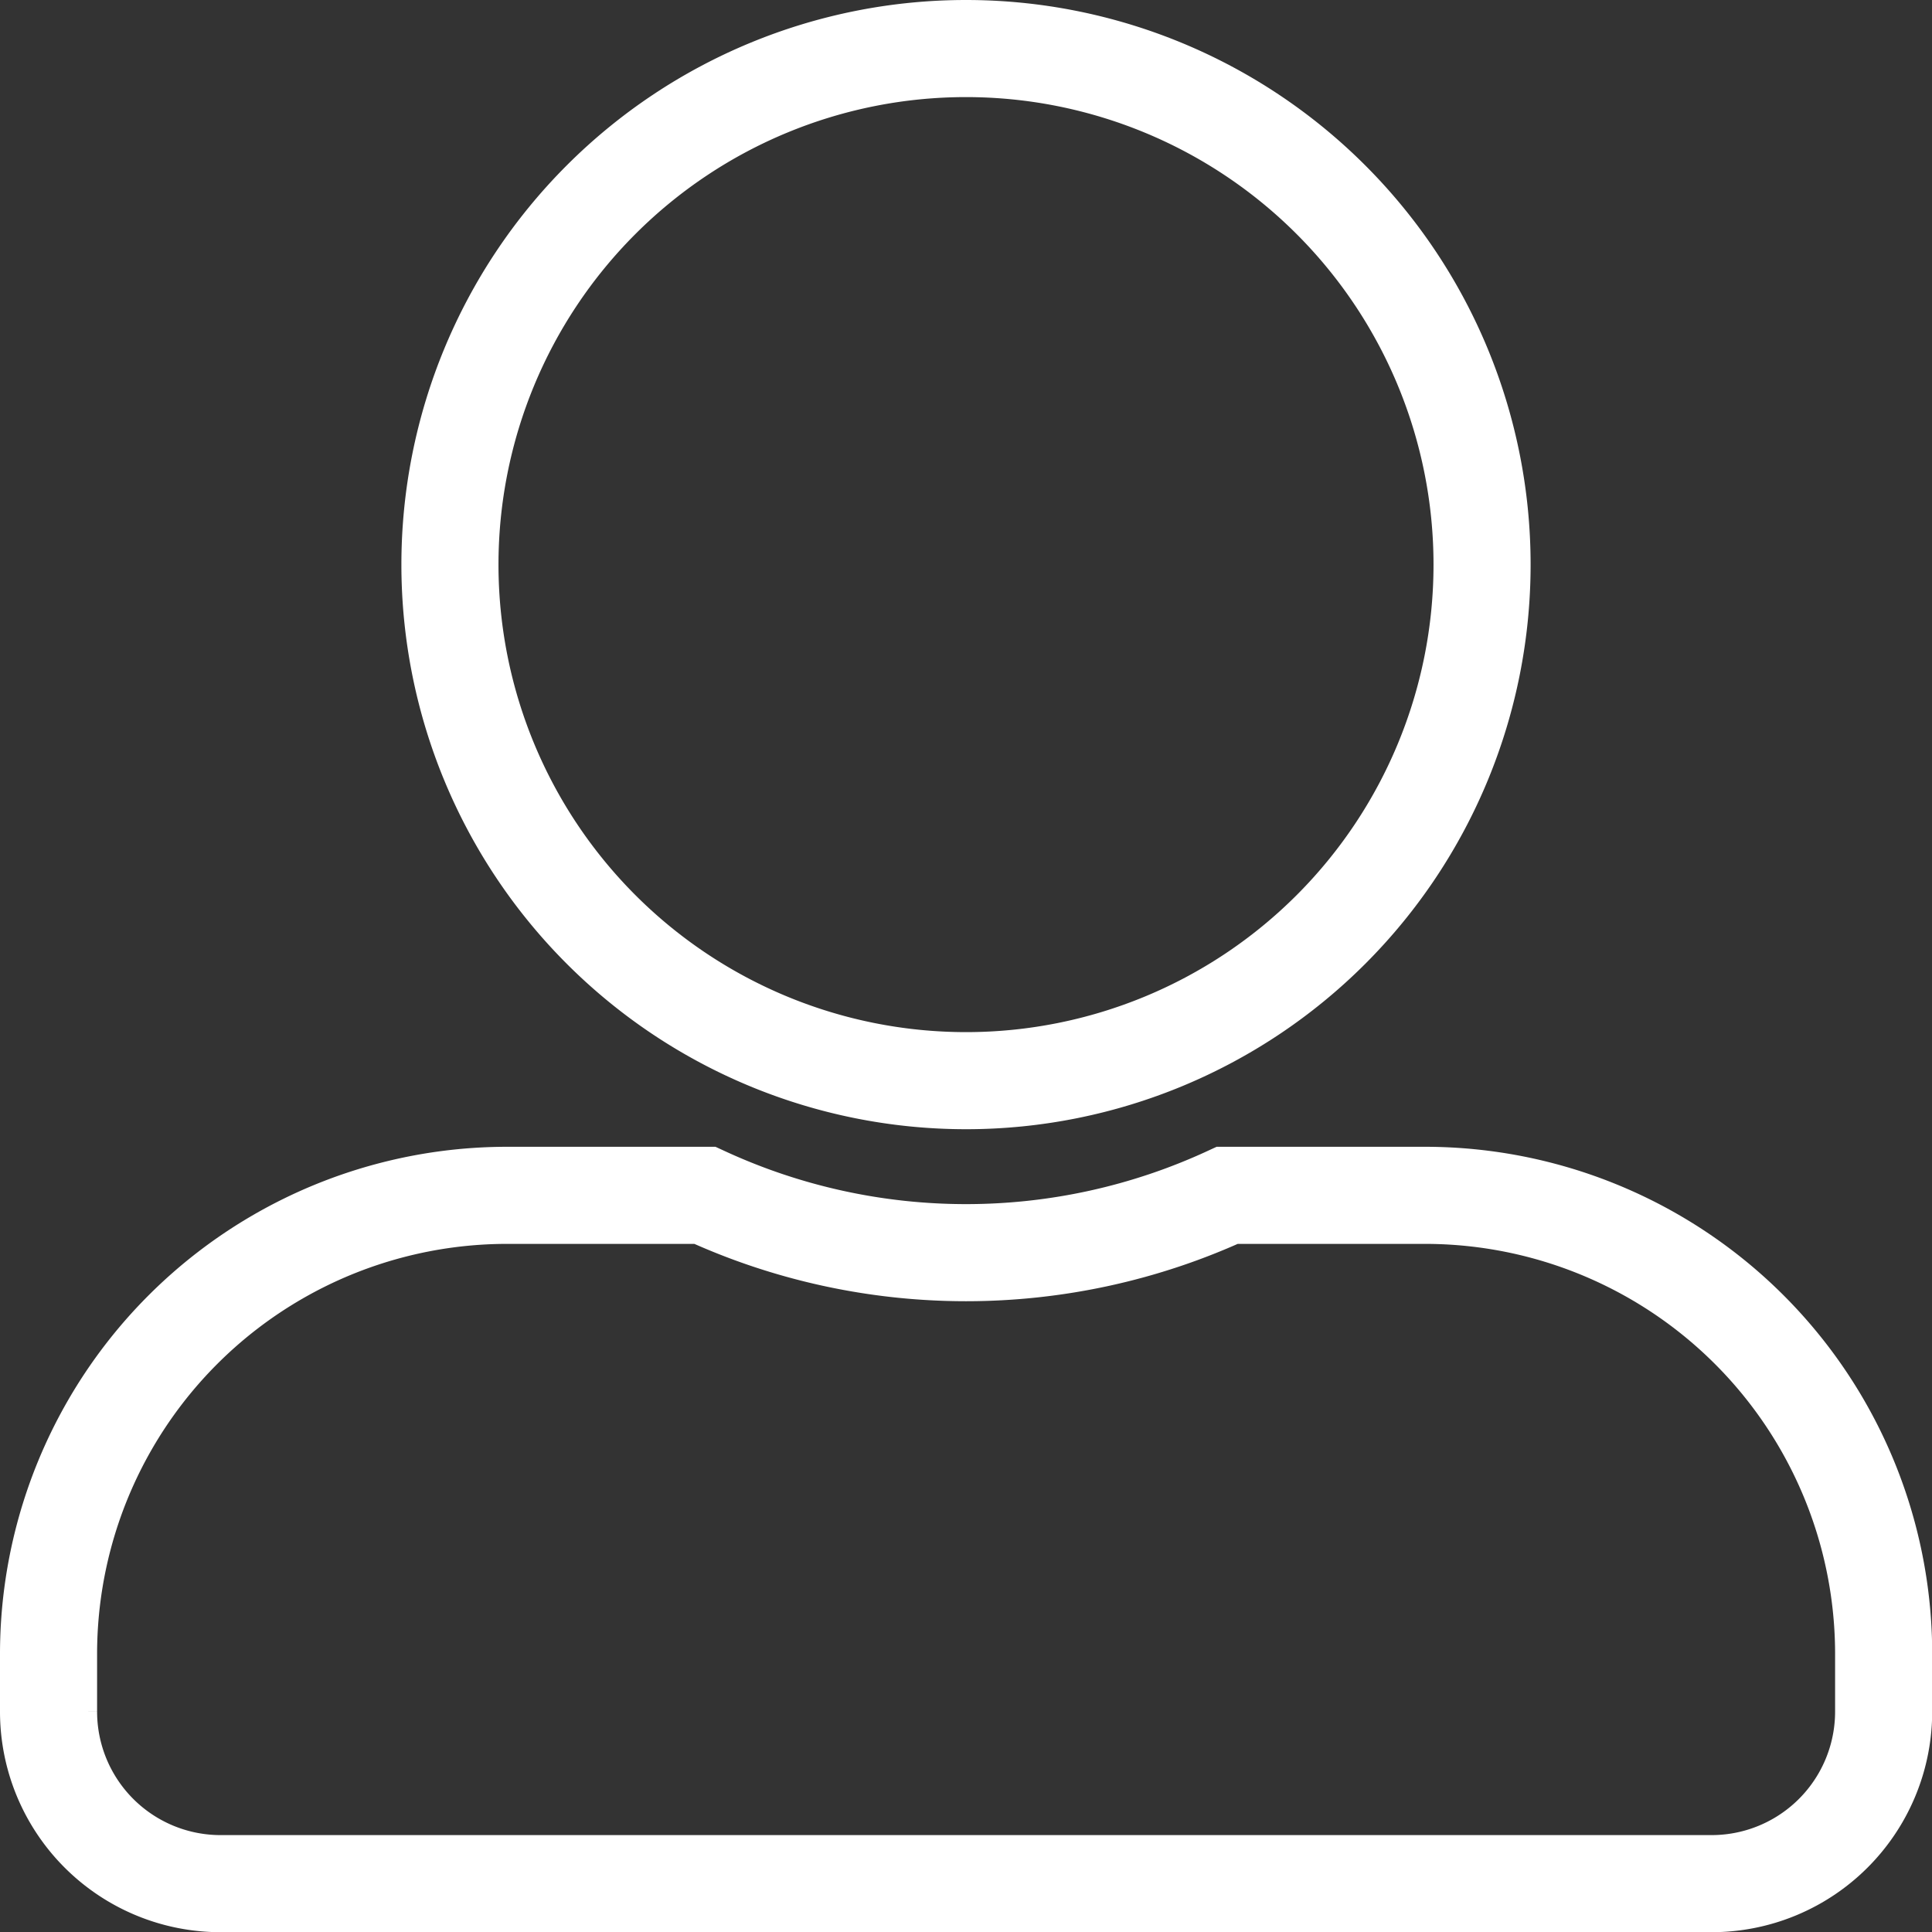 <svg xmlns="http://www.w3.org/2000/svg" width="19.898" height="19.898" viewBox="0 0 19.898 19.898">
  <rect x="0" y="0" width="19.898" height="19.898" fill="#333333" stroke="none"/>
  <path id="Icon_awesome-user-alt" data-name="Icon awesome-user-alt" d="M9.449,10.63A5.315,5.315,0,1,0,4.134,5.315,5.316,5.316,0,0,0,9.449,10.63Zm4.724,1.181H12.14a6.425,6.425,0,0,1-5.381,0H4.724A4.724,4.724,0,0,0,0,16.536v.591A1.772,1.772,0,0,0,1.772,18.9H17.126A1.772,1.772,0,0,0,18.9,17.126v-.591A4.724,4.724,0,0,0,14.173,11.811Z" transform="translate(0.5 0.5)" fill="none" stroke="#fff" stroke-width="1"/>
</svg>
